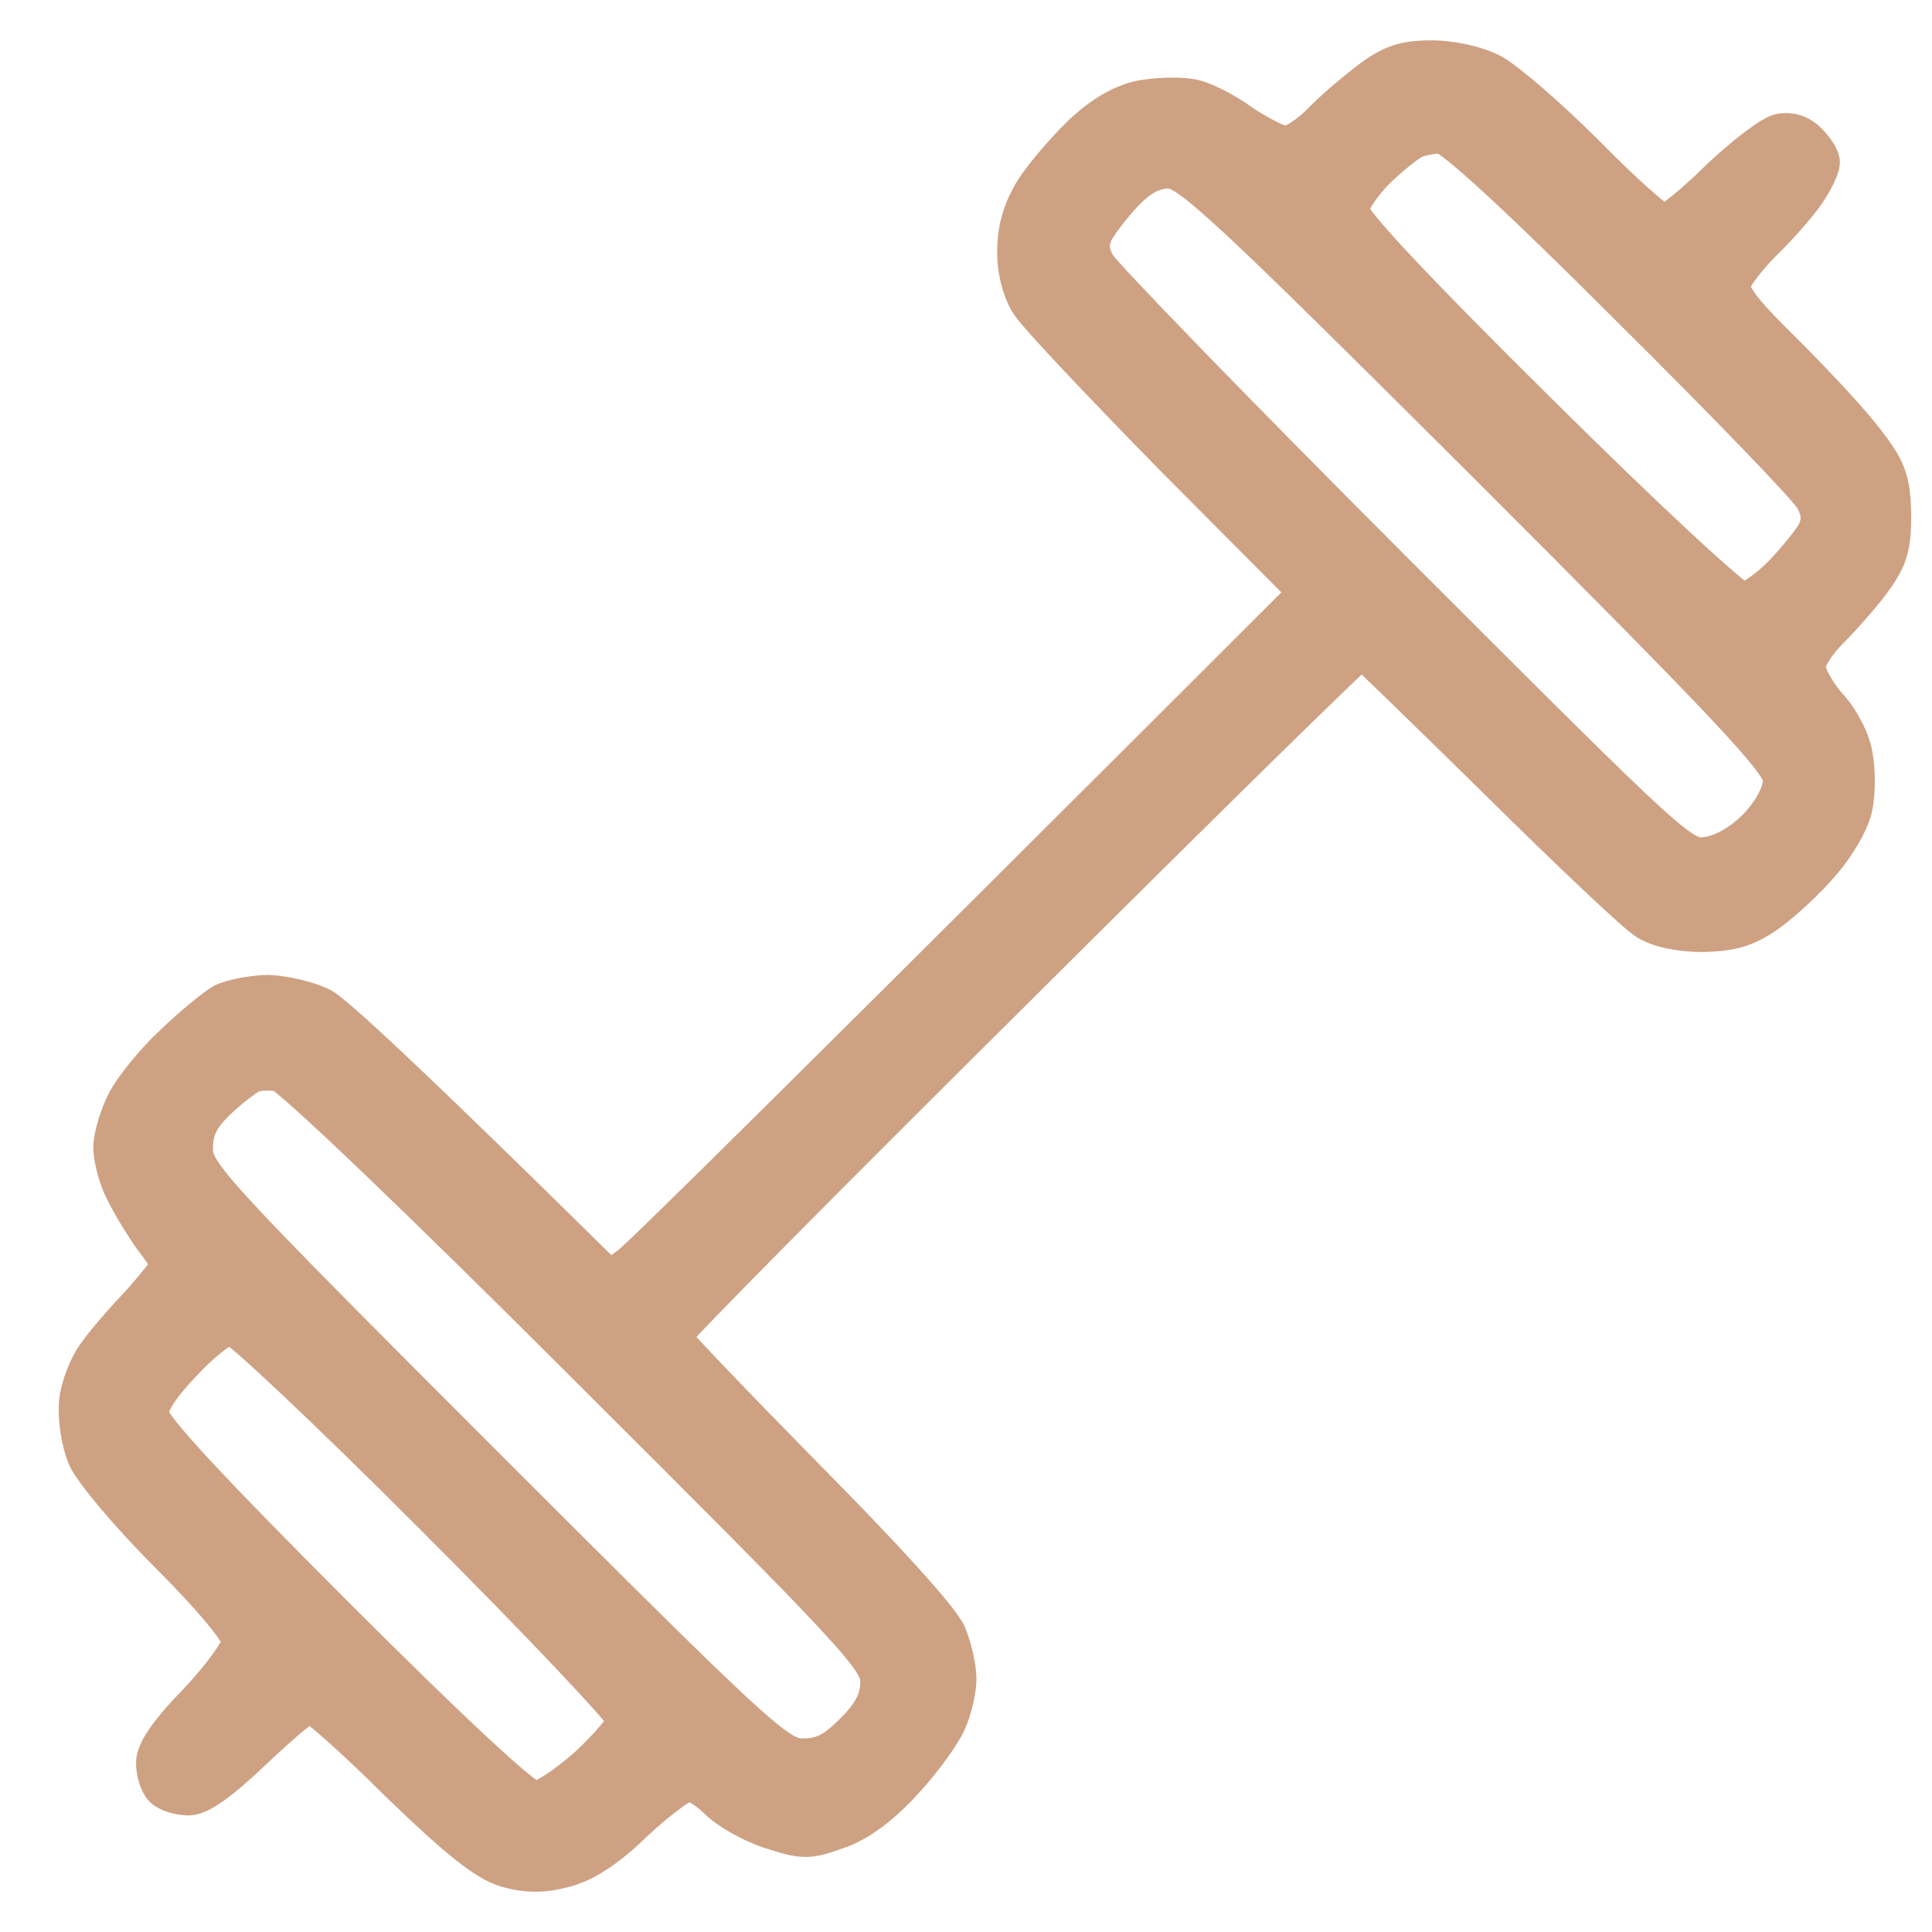 <svg width="17" height="17" viewBox="0 0 17 17" fill="none" xmlns="http://www.w3.org/2000/svg">
<path fill-rule="evenodd" clip-rule="evenodd" d="M12.046 0.687C11.914 0.787 11.713 0.957 11.613 1.063C11.506 1.17 11.374 1.258 11.311 1.258C11.255 1.258 11.085 1.17 10.934 1.07C10.79 0.963 10.589 0.862 10.482 0.844C10.376 0.825 10.181 0.831 10.043 0.856C9.88 0.887 9.698 0.988 9.516 1.157C9.365 1.302 9.17 1.528 9.082 1.666C8.978 1.833 8.925 2.011 8.925 2.2C8.919 2.369 8.969 2.558 9.038 2.671C9.101 2.777 9.679 3.386 10.319 4.039L11.487 5.213C7.011 9.683 5.636 11.04 5.535 11.115L5.366 11.241C3.564 9.464 2.948 8.899 2.835 8.842C2.722 8.786 2.515 8.735 2.365 8.729C2.22 8.729 2.038 8.767 1.956 8.805C1.881 8.848 1.68 9.012 1.517 9.169C1.347 9.326 1.159 9.558 1.09 9.69C1.027 9.815 0.971 9.997 0.971 10.098C0.971 10.192 1.015 10.368 1.077 10.487C1.134 10.606 1.247 10.789 1.322 10.895C1.404 11.002 1.473 11.102 1.473 11.134C1.473 11.159 1.36 11.297 1.228 11.448C1.09 11.592 0.914 11.793 0.839 11.9C0.757 12.007 0.682 12.201 0.669 12.339C0.657 12.484 0.688 12.691 0.745 12.829C0.801 12.954 1.121 13.338 1.473 13.689C1.85 14.066 2.101 14.367 2.101 14.443C2.101 14.511 1.931 14.744 1.724 14.964C1.467 15.227 1.347 15.403 1.347 15.51C1.347 15.598 1.379 15.704 1.423 15.748C1.467 15.792 1.573 15.824 1.661 15.824C1.768 15.824 1.956 15.686 2.239 15.416C2.478 15.19 2.691 15.008 2.729 15.008C2.76 15.008 3.112 15.315 3.495 15.698C4.035 16.219 4.267 16.401 4.455 16.458C4.637 16.508 4.782 16.508 4.97 16.458C5.158 16.408 5.353 16.282 5.598 16.043C5.799 15.855 6.006 15.704 6.056 15.698C6.106 15.698 6.219 15.767 6.307 15.855C6.395 15.943 6.602 16.062 6.778 16.119C7.067 16.213 7.117 16.213 7.375 16.119C7.563 16.056 7.764 15.905 7.965 15.686C8.134 15.504 8.31 15.259 8.354 15.152C8.404 15.039 8.442 14.869 8.442 14.775C8.442 14.675 8.404 14.499 8.354 14.38C8.304 14.248 7.795 13.689 7.098 12.986C6.458 12.333 5.931 11.787 5.931 11.762C5.931 11.73 7.287 10.361 8.944 8.717C10.602 7.065 11.97 5.722 11.983 5.734C12.002 5.741 12.529 6.255 13.163 6.877C13.797 7.505 14.388 8.064 14.482 8.12C14.595 8.189 14.783 8.227 14.984 8.227C15.241 8.221 15.373 8.183 15.562 8.051C15.694 7.957 15.913 7.756 16.045 7.599C16.183 7.442 16.309 7.216 16.328 7.097C16.353 6.978 16.353 6.77 16.328 6.645C16.309 6.513 16.208 6.318 16.102 6.205C16.001 6.092 15.919 5.942 15.913 5.873C15.913 5.803 16.001 5.665 16.108 5.559C16.215 5.452 16.39 5.257 16.491 5.119C16.642 4.912 16.667 4.805 16.667 4.523C16.66 4.234 16.629 4.133 16.447 3.895C16.334 3.738 16.007 3.386 15.731 3.11C15.329 2.715 15.229 2.583 15.26 2.482C15.285 2.413 15.417 2.244 15.562 2.106C15.7 1.967 15.869 1.773 15.926 1.679C15.989 1.584 16.039 1.471 16.039 1.434C16.045 1.39 15.989 1.302 15.919 1.233C15.844 1.157 15.75 1.132 15.656 1.151C15.574 1.17 15.329 1.358 15.11 1.566C14.896 1.779 14.683 1.949 14.639 1.949C14.601 1.949 14.293 1.679 13.967 1.346C13.64 1.019 13.264 0.693 13.132 0.624C13 0.555 12.774 0.505 12.598 0.505C12.36 0.505 12.24 0.542 12.046 0.687ZM12.46 1.239C12.41 1.258 12.259 1.377 12.127 1.503C12.002 1.628 11.895 1.785 11.895 1.854C11.895 1.936 12.504 2.583 13.559 3.625C14.476 4.535 15.273 5.276 15.336 5.276C15.392 5.276 15.543 5.169 15.668 5.044C15.794 4.912 15.926 4.749 15.963 4.68C16.007 4.585 16.007 4.51 15.945 4.397C15.901 4.309 15.172 3.556 14.331 2.721C13.326 1.716 12.761 1.201 12.68 1.201C12.611 1.201 12.51 1.22 12.46 1.239ZM9.905 1.71C9.798 1.823 9.685 1.974 9.647 2.043C9.603 2.137 9.603 2.212 9.666 2.325C9.716 2.413 10.89 3.625 12.284 5.019C14.808 7.543 14.815 7.549 15.034 7.511C15.172 7.486 15.329 7.392 15.461 7.254C15.587 7.116 15.662 6.971 15.662 6.858C15.662 6.72 15.229 6.255 13.075 4.102C10.803 1.836 10.457 1.515 10.288 1.509C10.156 1.509 10.043 1.566 9.905 1.71ZM1.925 9.696C2.038 9.589 2.176 9.483 2.226 9.464C2.277 9.445 2.383 9.439 2.459 9.457C2.54 9.47 3.702 10.581 5.158 12.038C7.488 14.361 7.72 14.606 7.72 14.794C7.72 14.945 7.663 15.064 7.5 15.227C7.331 15.397 7.23 15.447 7.061 15.447C6.854 15.447 6.665 15.271 4.279 12.885C1.887 10.493 1.724 10.318 1.724 10.11C1.724 9.941 1.774 9.84 1.925 9.696ZM1.63 11.994C1.435 12.195 1.329 12.352 1.335 12.446C1.341 12.546 1.856 13.099 2.961 14.204C3.991 15.233 4.625 15.824 4.706 15.824C4.775 15.824 4.983 15.686 5.165 15.522C5.34 15.359 5.491 15.183 5.491 15.133C5.491 15.083 4.738 14.286 3.815 13.363C2.886 12.433 2.088 11.68 2.032 11.68C1.975 11.68 1.793 11.818 1.63 11.994Z" fill="#CEA183" stroke="#CEA183" stroke-width="0.3"/>
</svg>
